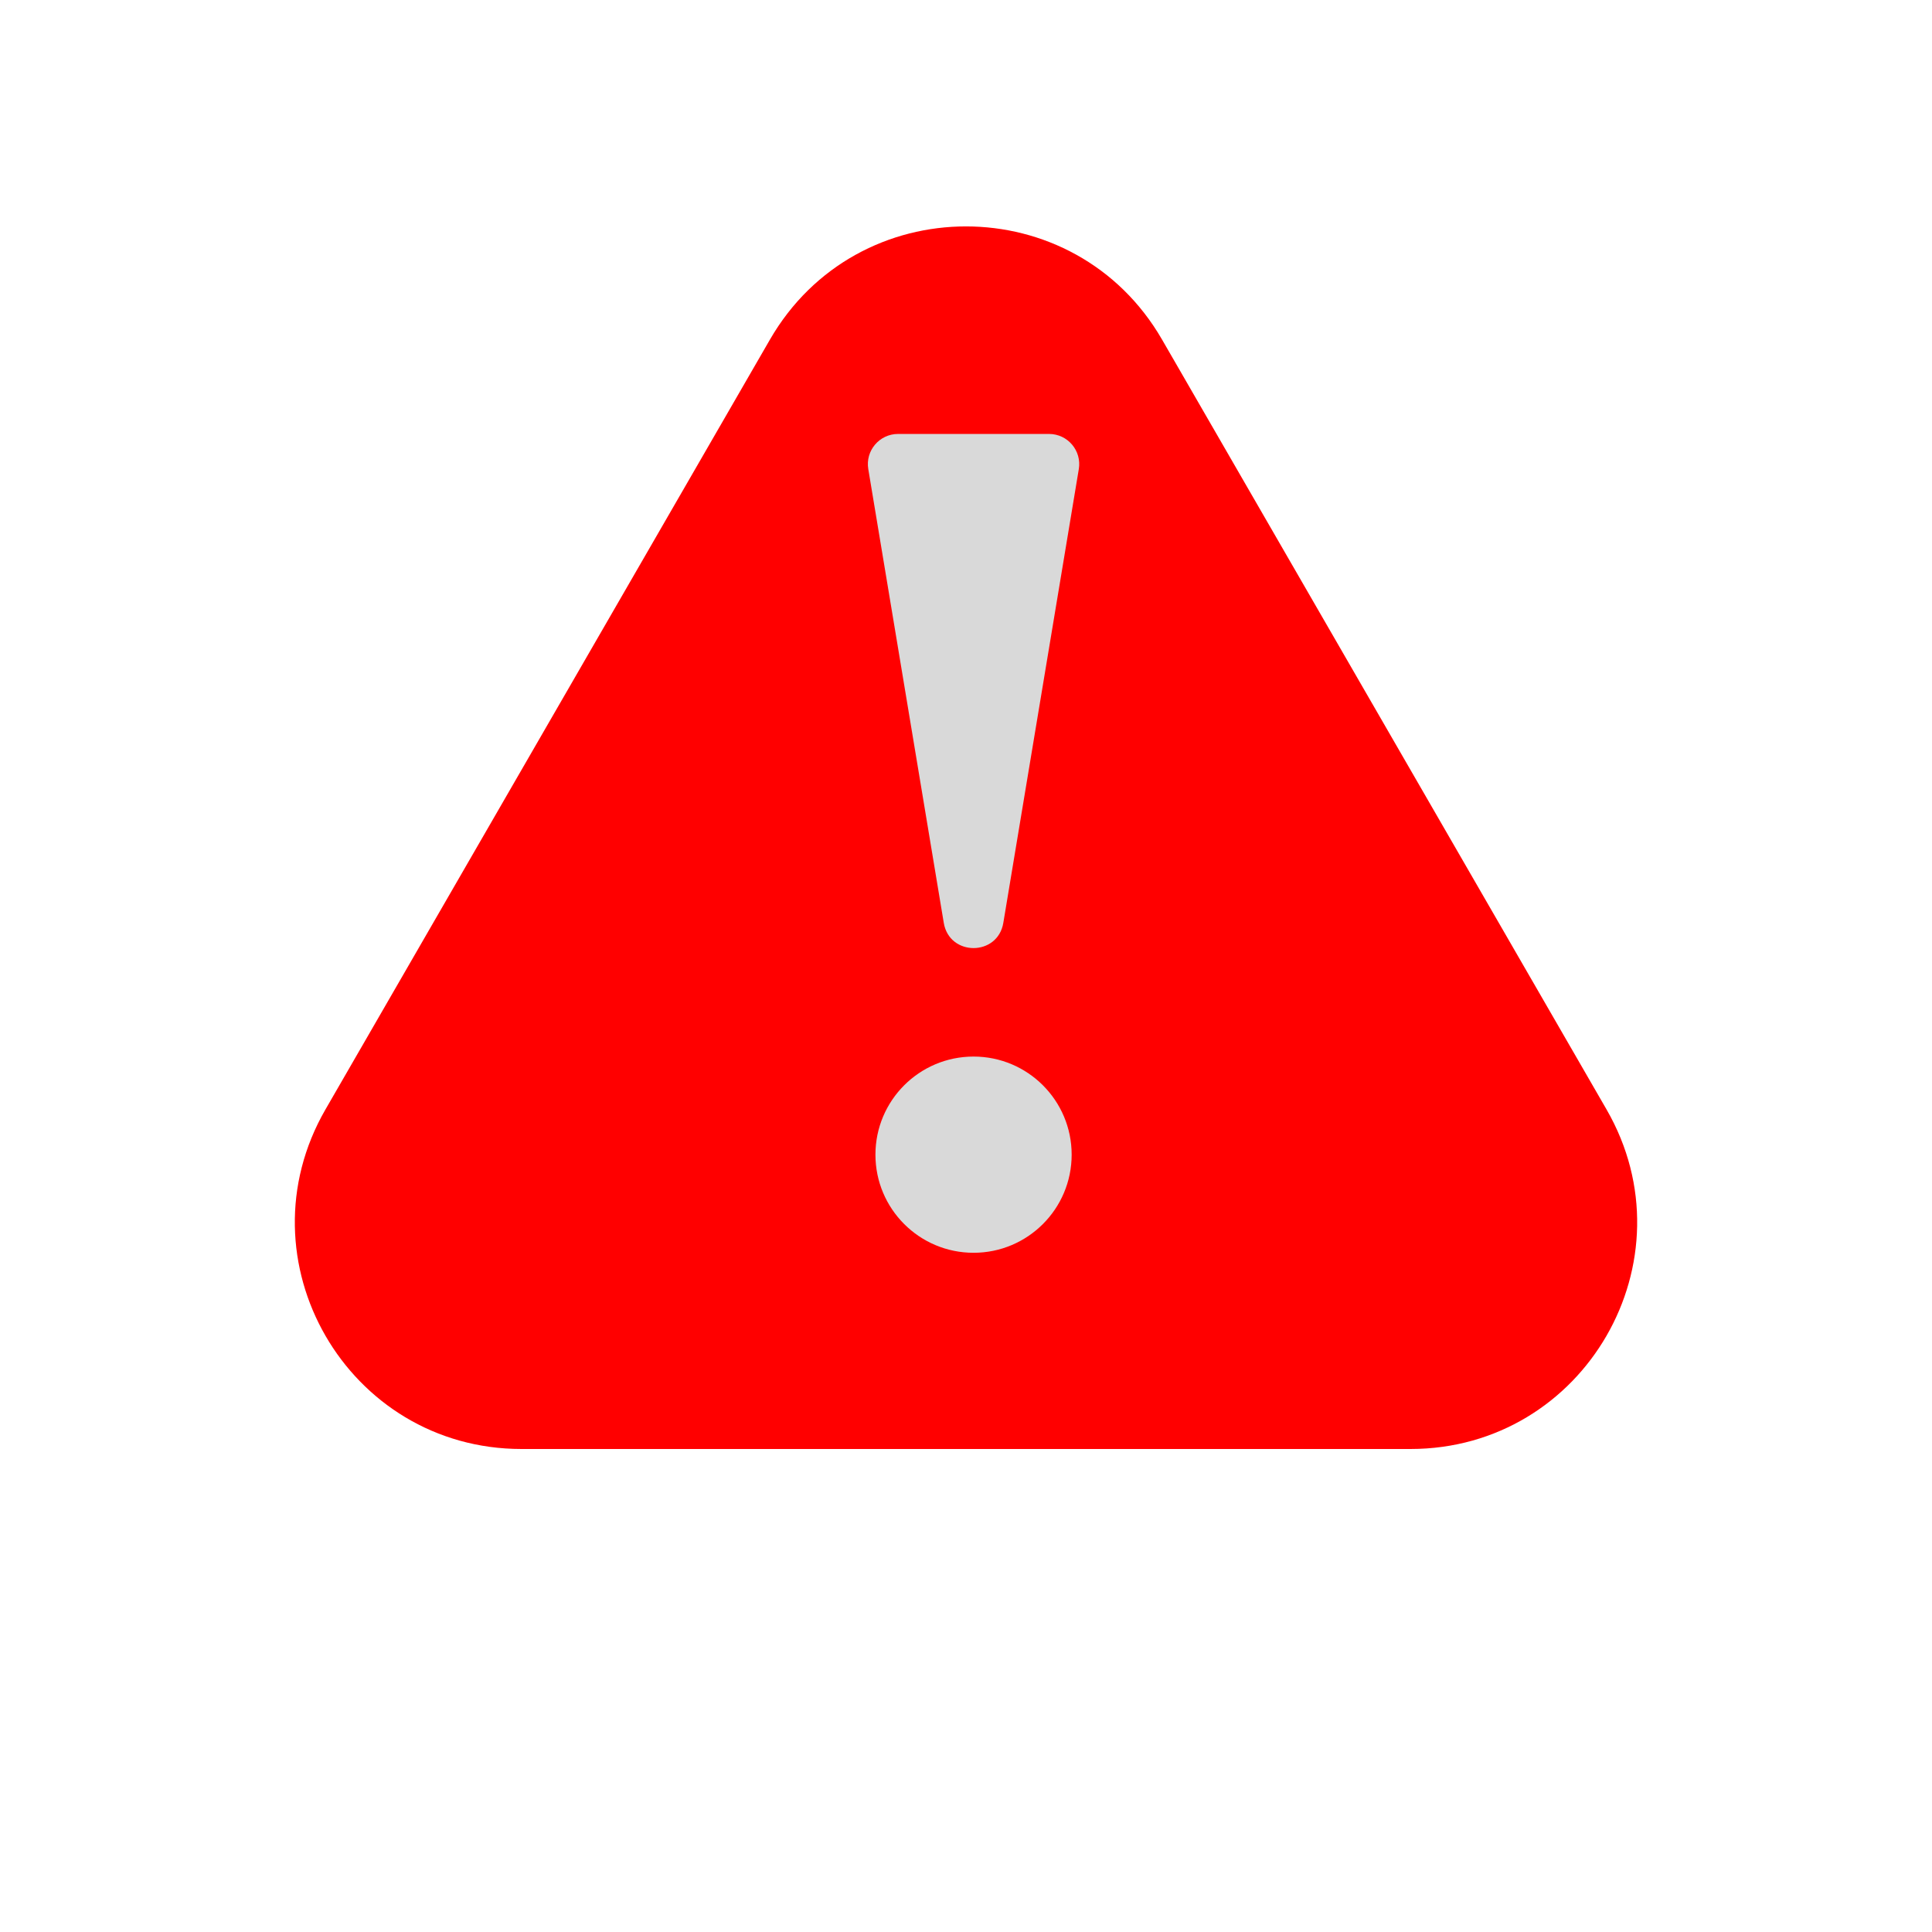 <svg width="128" height="128" viewBox="0 0 128 128" fill="none" xmlns="http://www.w3.org/2000/svg">
<path d="M51.01 22.5C56.783 12.5 71.217 12.5 76.99 22.5L106.435 73.5C112.209 83.5 104.992 96 93.445 96H34.555C23.008 96 15.791 83.5 21.565 73.5L51.01 22.5Z" fill="#FF0000"/>
<path d="M62.527 61.141C62.898 63.37 66.102 63.37 66.473 61.141L71.474 31.078C71.677 29.859 70.737 28.75 69.501 28.75H59.499C58.263 28.75 57.323 29.859 57.526 31.078L62.527 61.141Z" fill="#D9D9D9"/>
<circle cx="64.5" cy="76.5" r="6.5" fill="#D9D9D9"/>
</svg>
